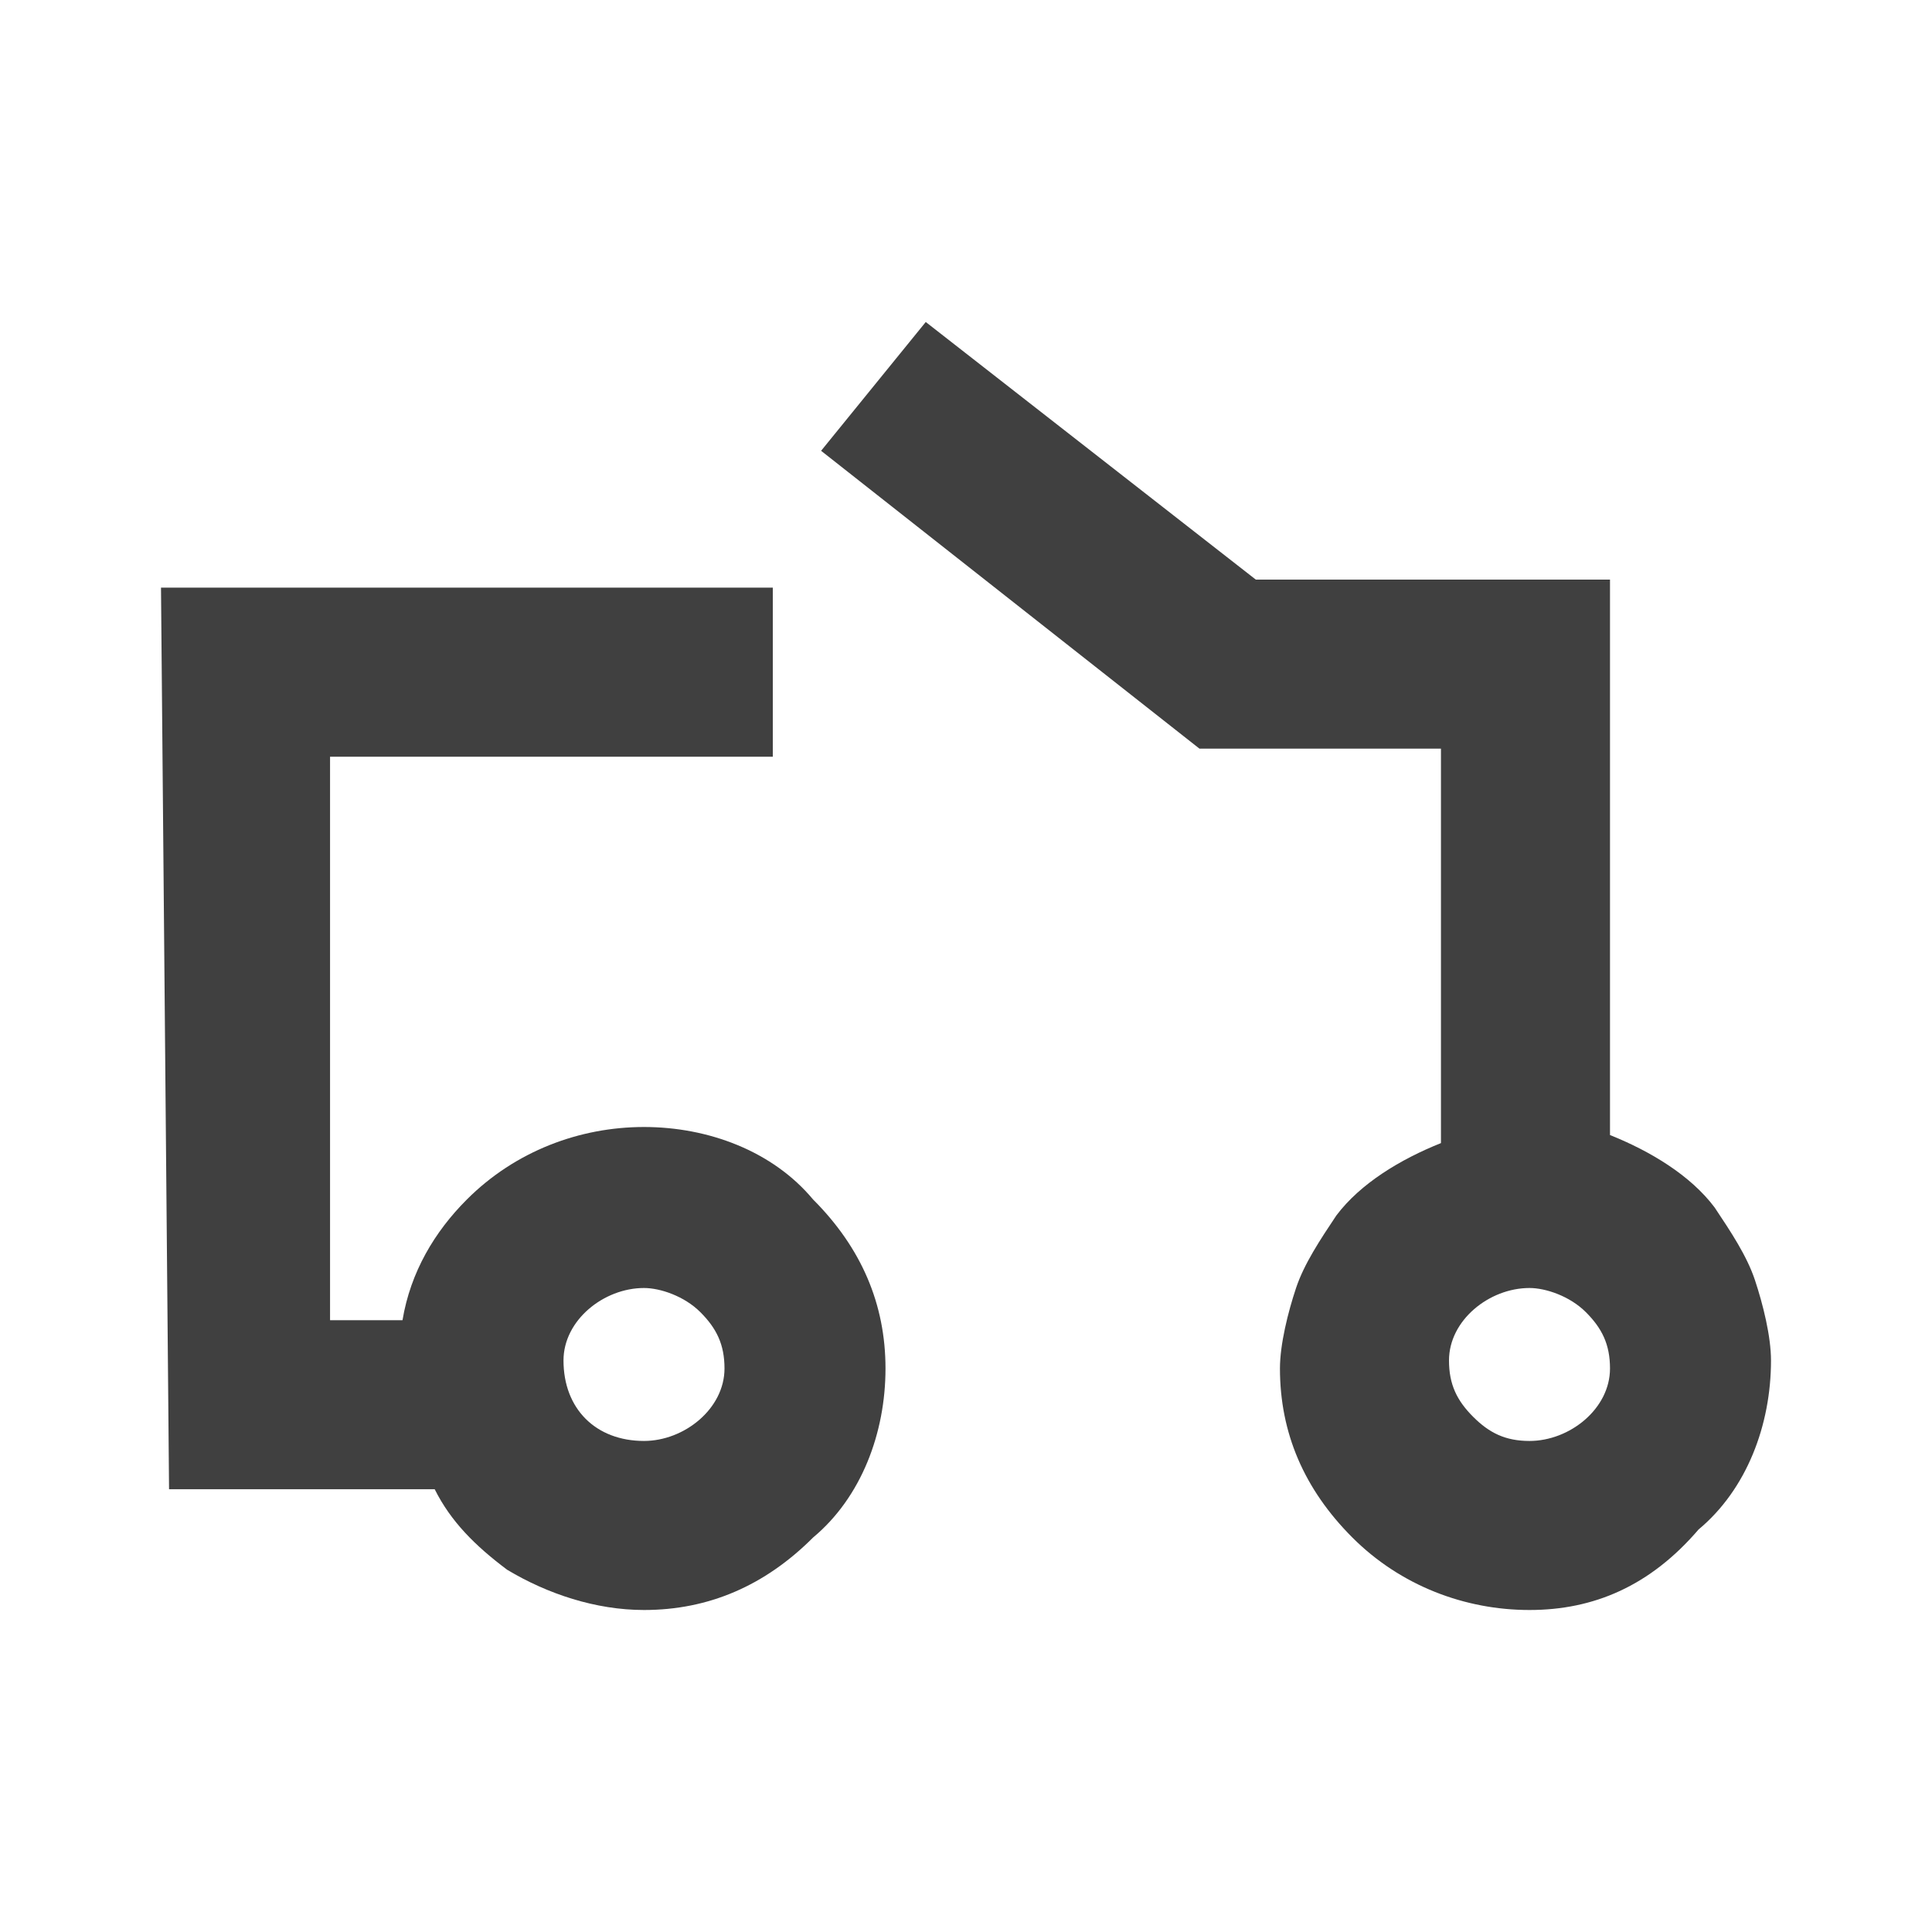 <?xml version="1.0" encoding="utf-8"?>
<!-- Generator: Adobe Illustrator 21.1.0, SVG Export Plug-In . SVG Version: 6.00 Build 0)  -->
<svg version="1.1" id="Layer_2" xmlns="http://www.w3.org/2000/svg" xmlns:xlink="http://www.w3.org/1999/xlink" x="0px" y="0px"
	 viewBox="0 0 24 24" style="enable-background:new 0 0 24 24;" xml:space="preserve">
<style type="text/css">
	.st0{fill:#404040;}
</style>
<g>
	<g>
		<g>
			<path class="st0" d="M8,20L8,20c-0.6,0-1.2-0.2-1.7-0.5c-0.4-0.3-0.7-0.6-0.9-1l-3.3,0L2,7.3l7.6,0l0,2.1l-5.5,0l0,7l0.9,0
				c0.1-0.6,0.4-1.1,0.8-1.5C6.4,14.3,7.2,14,8,14l0,0c0.8,0,1.6,0.3,2.1,0.9c0.6,0.6,0.9,1.3,0.9,2.1c0,0.8-0.3,1.6-0.9,2.1
				C9.5,19.7,8.8,20,8,20z M8,17.9L8,17.9c0.5,0,1-0.4,1-0.9c0-0.3-0.1-0.5-0.3-0.7C8.5,16.1,8.2,16,8,16h0c-0.5,0-1,0.4-1,0.9
				C7,17.5,7.4,17.9,8,17.9z"/>
		</g>
		<g>
			<path class="st0" d="M19,20L19,20c-0.8,0-1.6-0.3-2.2-0.9c-0.6-0.6-0.9-1.3-0.9-2.1c0-0.3,0.1-0.7,0.2-1c0.1-0.3,0.3-0.6,0.5-0.9
				c0.3-0.4,0.8-0.7,1.3-0.9l0-4.9l-3,0l-4.7-3.7L11.5,4l4.1,3.2l4.4,0l0,6.9c0.5,0.2,1,0.5,1.3,0.9c0.2,0.3,0.4,0.6,0.5,0.9
				c0.1,0.3,0.2,0.7,0.2,1c0,0.8-0.3,1.6-0.9,2.1C20.5,19.7,19.8,20,19,20z M19,16c-0.5,0-1,0.4-1,0.9c0,0.3,0.1,0.5,0.3,0.7
				c0.2,0.2,0.4,0.3,0.7,0.3l0,0c0.5,0,1-0.4,1-0.9c0-0.3-0.1-0.5-0.3-0.7C19.5,16.1,19.2,16,19,16L19,16z"/>
		</g>
	</g>
</g>
</svg>
